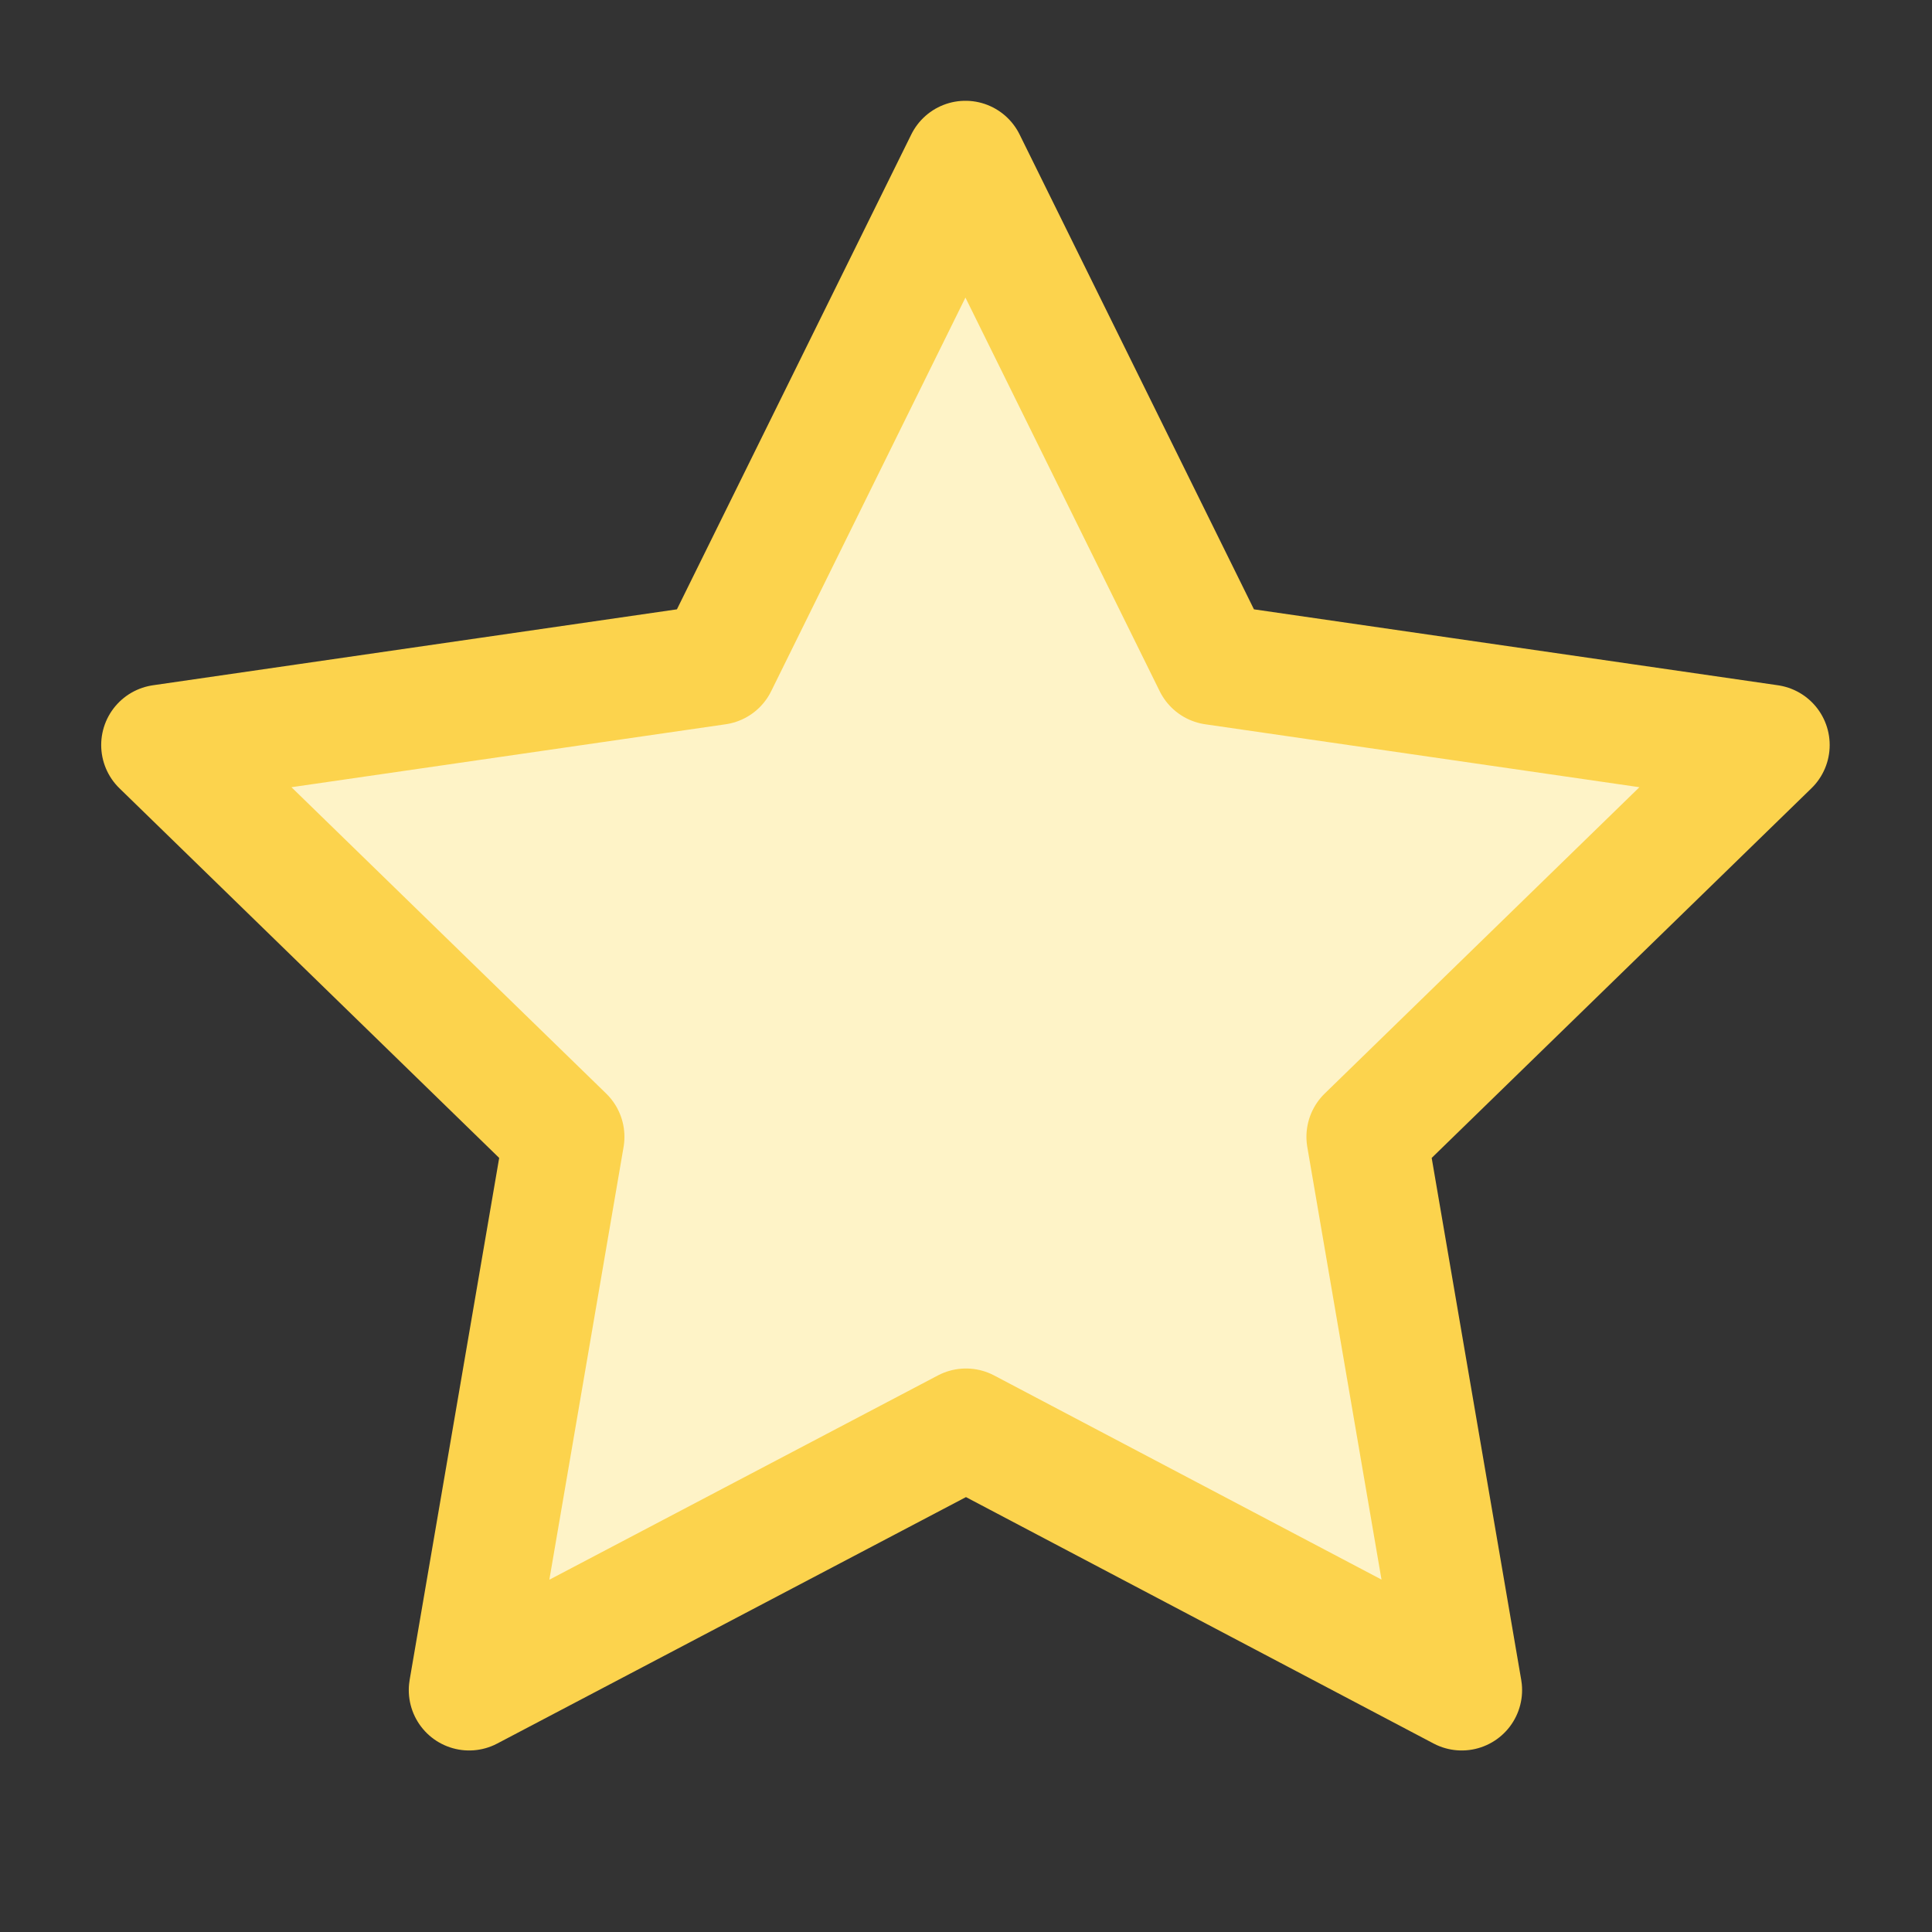 <svg xmlns="http://www.w3.org/2000/svg" class="icon icon-tabler icon-tabler-star" width="18" height="18" viewBox="0 0 24 24" stroke-width="1.5" stroke="#FCD34D" fill="#FEF3C7" stroke-linecap="round" stroke-linejoin="round">
  <rect x="0" y="0" width="24" height="24" fill="#333333" stroke="none"/>
  <path stroke="none" d="M0 0h24v24H0z" fill="none"/>
  <path d="M12 17.75l-6.172 3.245l1.179 -6.873l-5 -4.867l6.9 -1l3.086 -6.253l3.086 6.253l6.9 1l-5 4.867l1.179 6.873z" />
</svg>